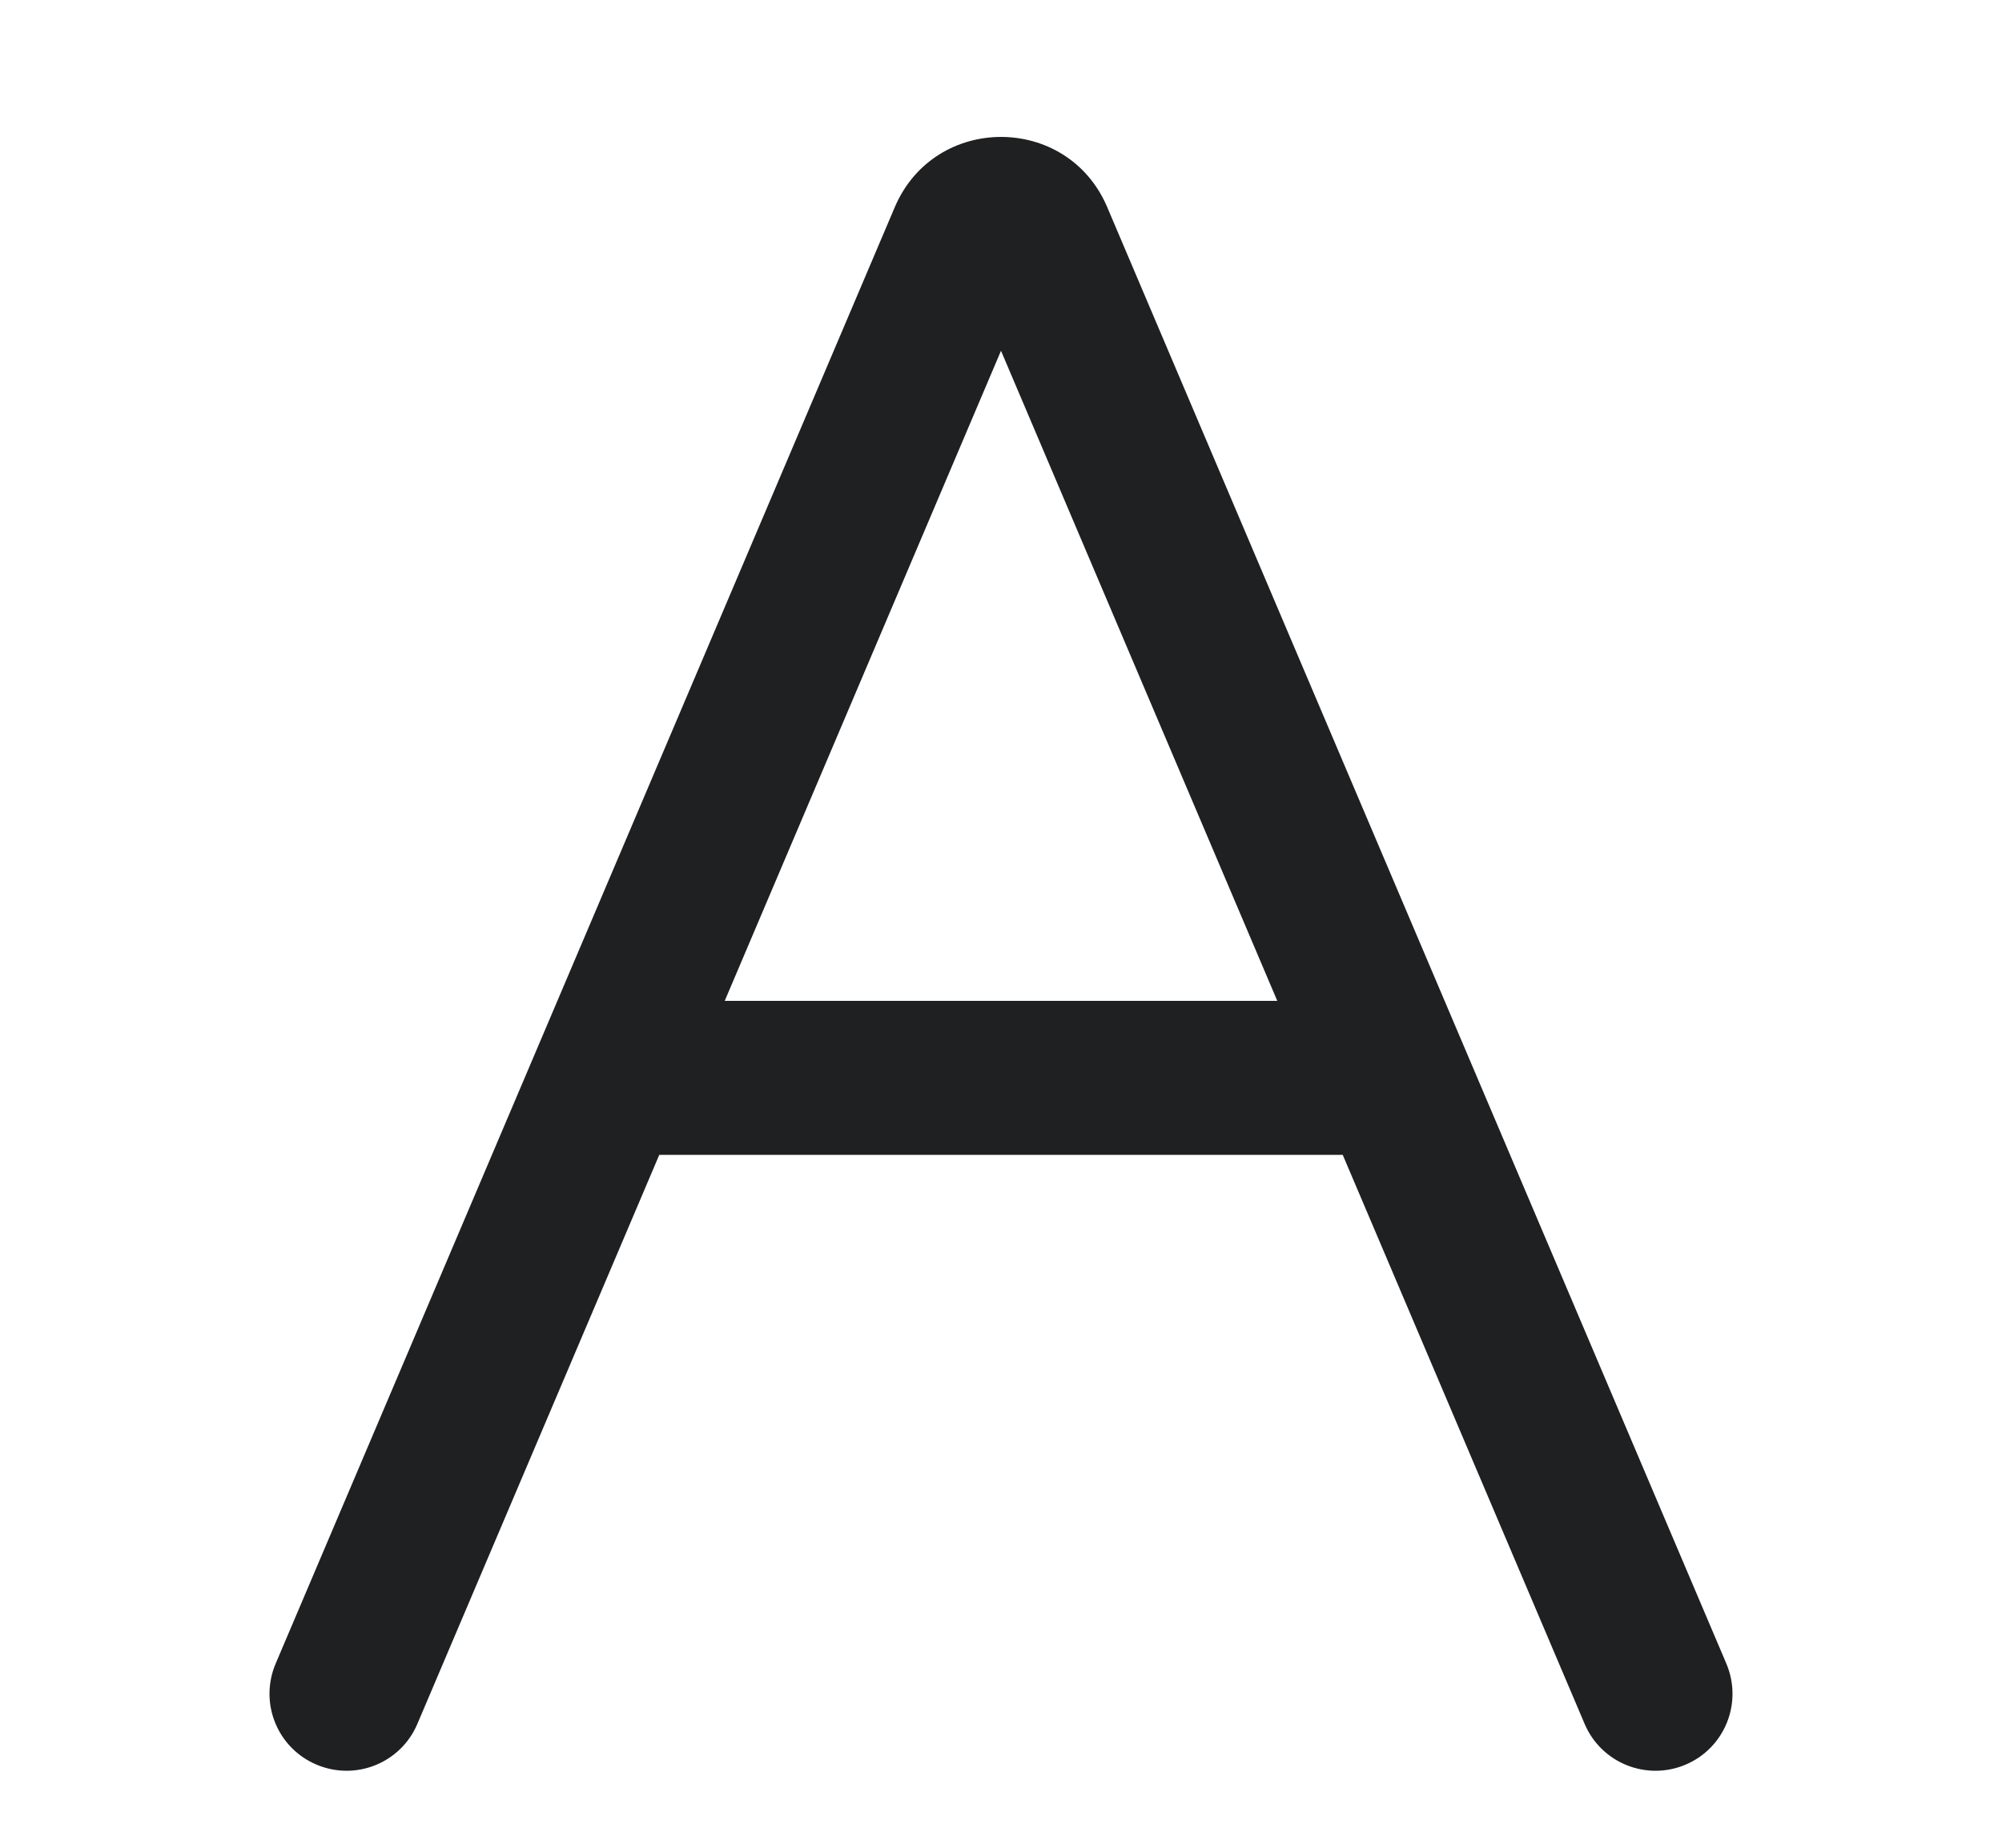 <svg xmlns="http://www.w3.org/2000/svg" width="13" height="12" fill="none" viewBox="0 0 13 12"><path fill="#1E2022" d="M8.719 7.5L10.29 11.196C10.398 11.45 10.692 11.568 10.946 11.46C11.2 11.352 11.318 11.059 11.21 10.804L7.19 1.346C6.932 0.737 6.069 0.737 5.81 1.346L1.79 10.804C1.682 11.059 1.8 11.352 2.055 11.46C2.309 11.568 2.602 11.45 2.71 11.196L4.281 7.5H8.719ZM8.294 6.5H4.706L6.5 2.278L8.294 6.5Z"/></svg>